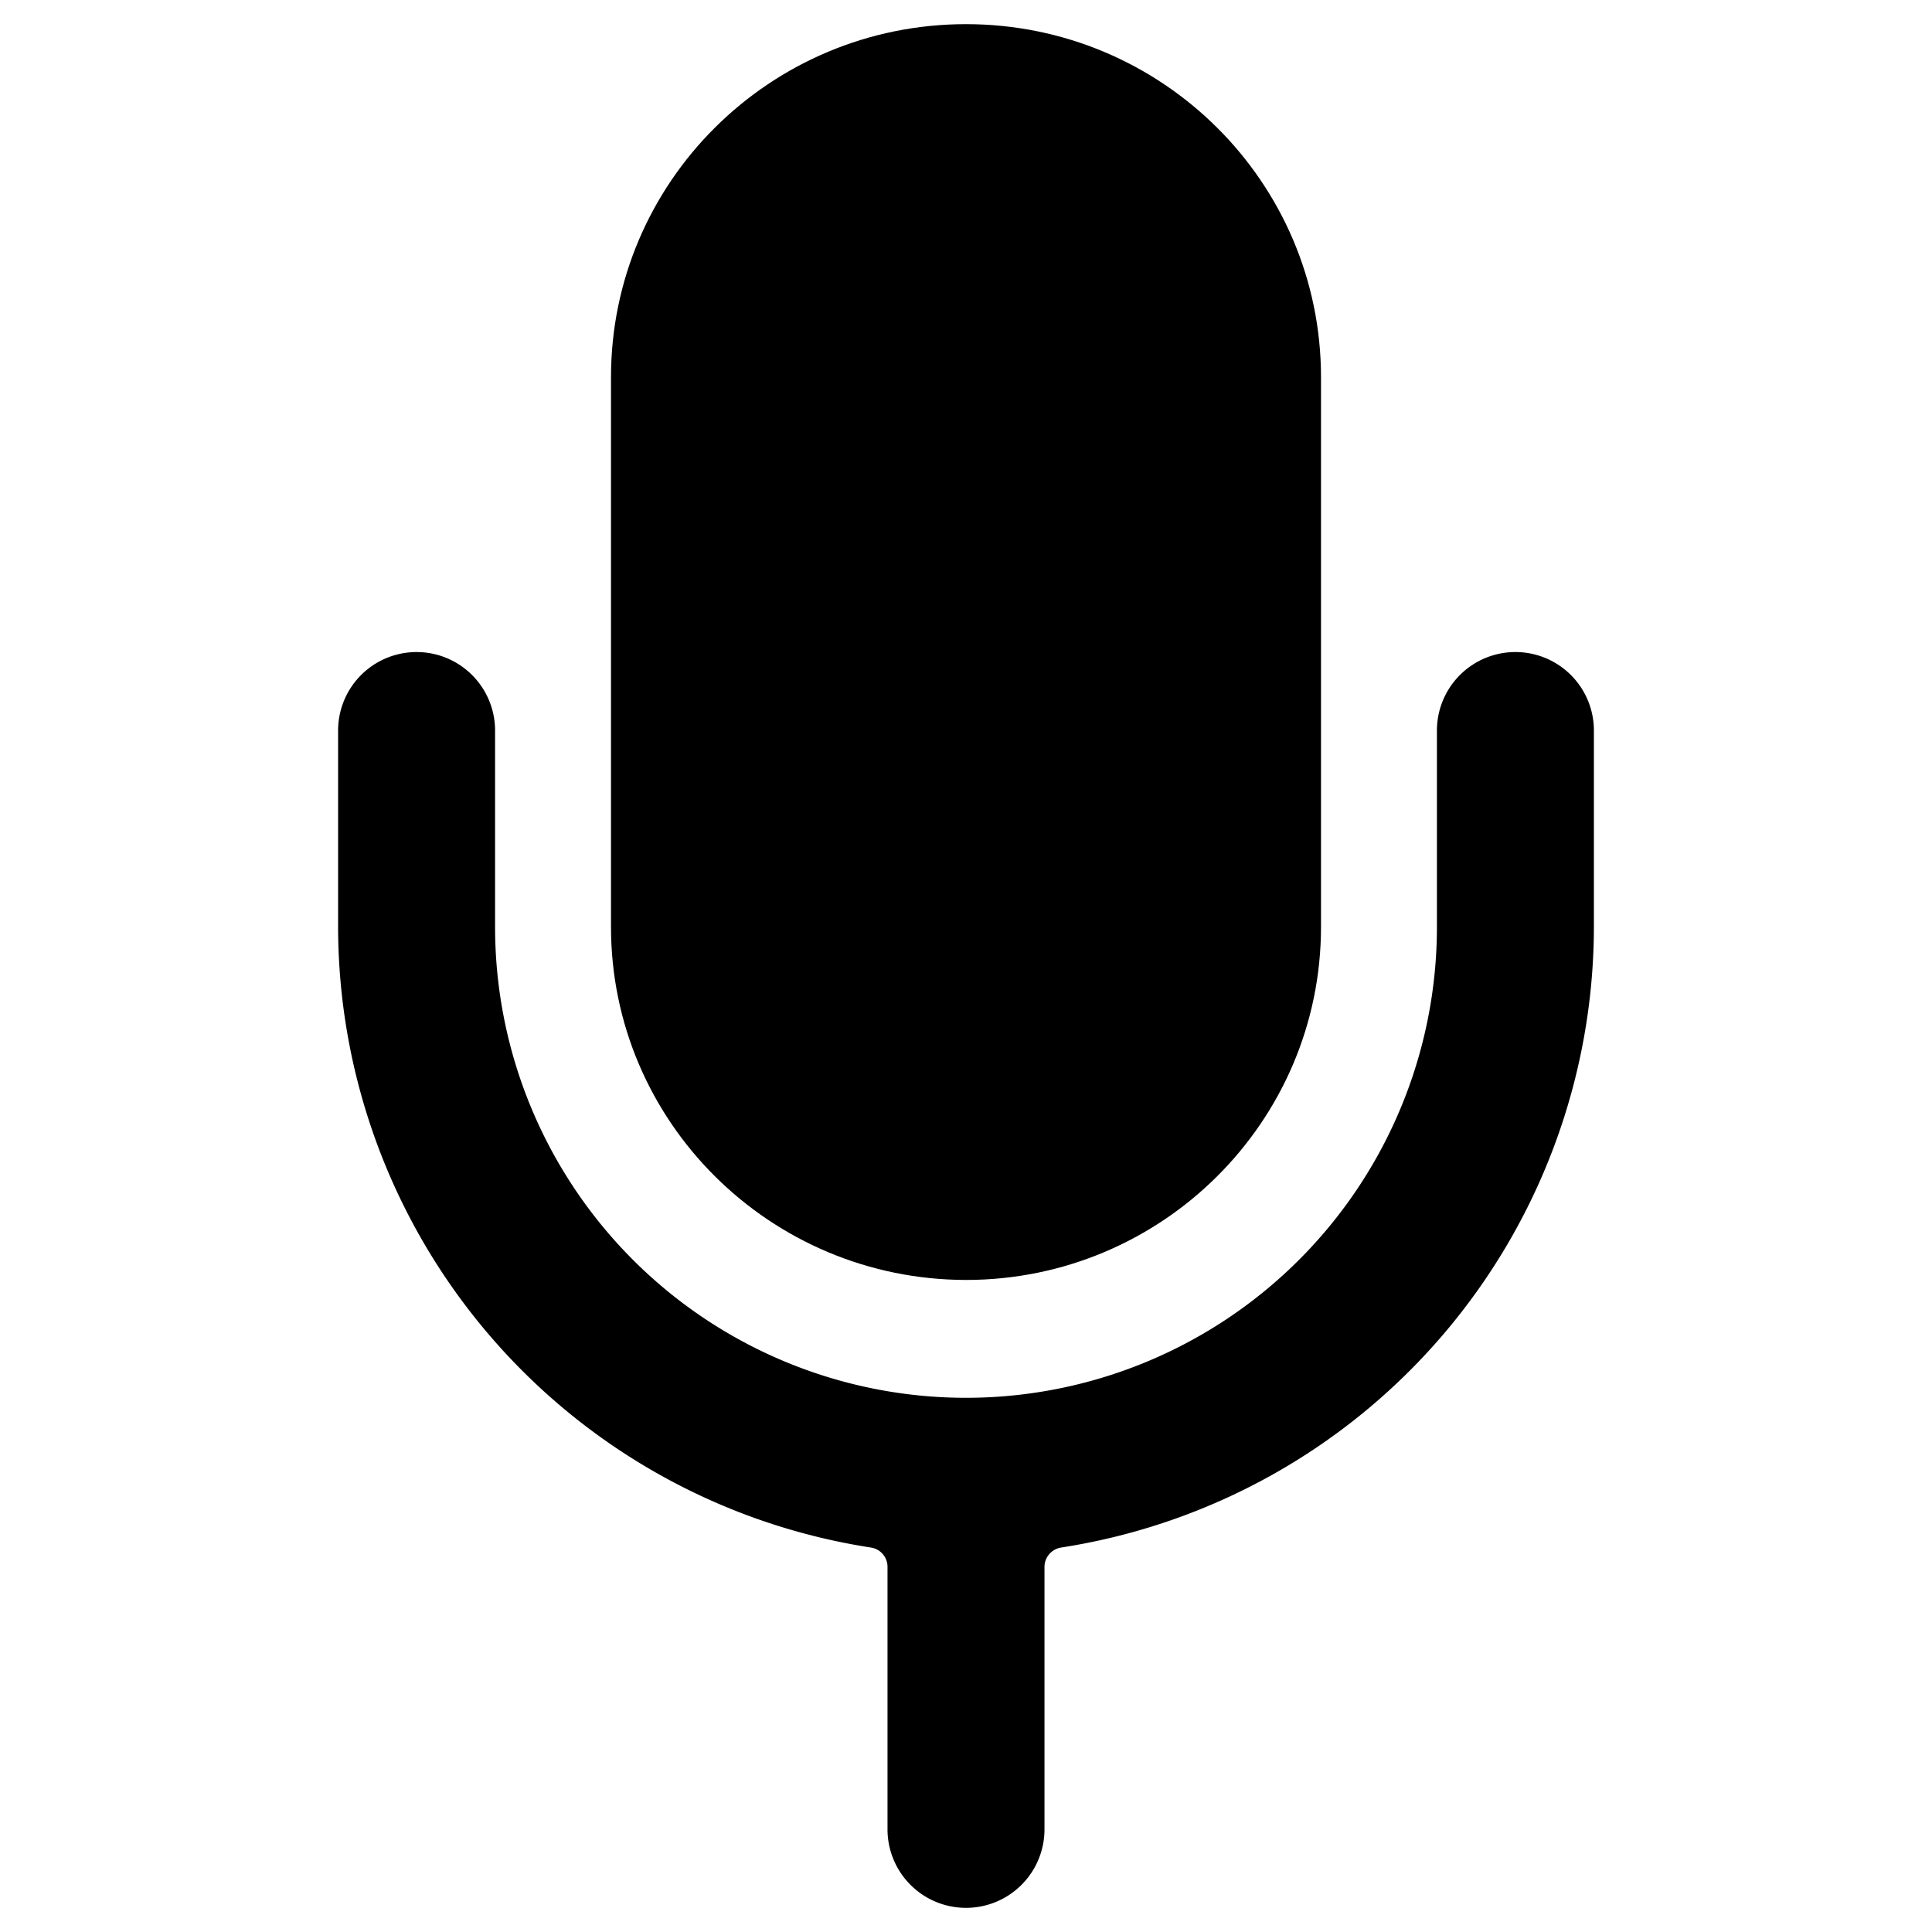<svg xmlns="http://www.w3.org/2000/svg" viewBox="0 0 8 8" fill="currentColor"><g><path d="M4 5.3c.811 0 1.47-.655 1.47-1.462V1.562C5.47.755 4.812.1 4 .1c-.812 0-1.47.655-1.47 1.462v2.276c0 .807.659 1.461 1.47 1.462z"/><path d="M6.275 2.7a.325.325 0 00-.325.325v.813a1.95 1.95 0 01-3.9 0v-.813a.325.325 0 00-.65 0v.813a2.604 2.604 0 002.206 2.57c.04.006.069.04.069.08v1.087a.325.325 0 00.65 0V6.488c0-.04.03-.074.069-.08A2.604 2.604 0 006.6 3.838v-.813a.325.325 0 00-.325-.325z"/></g></svg>

